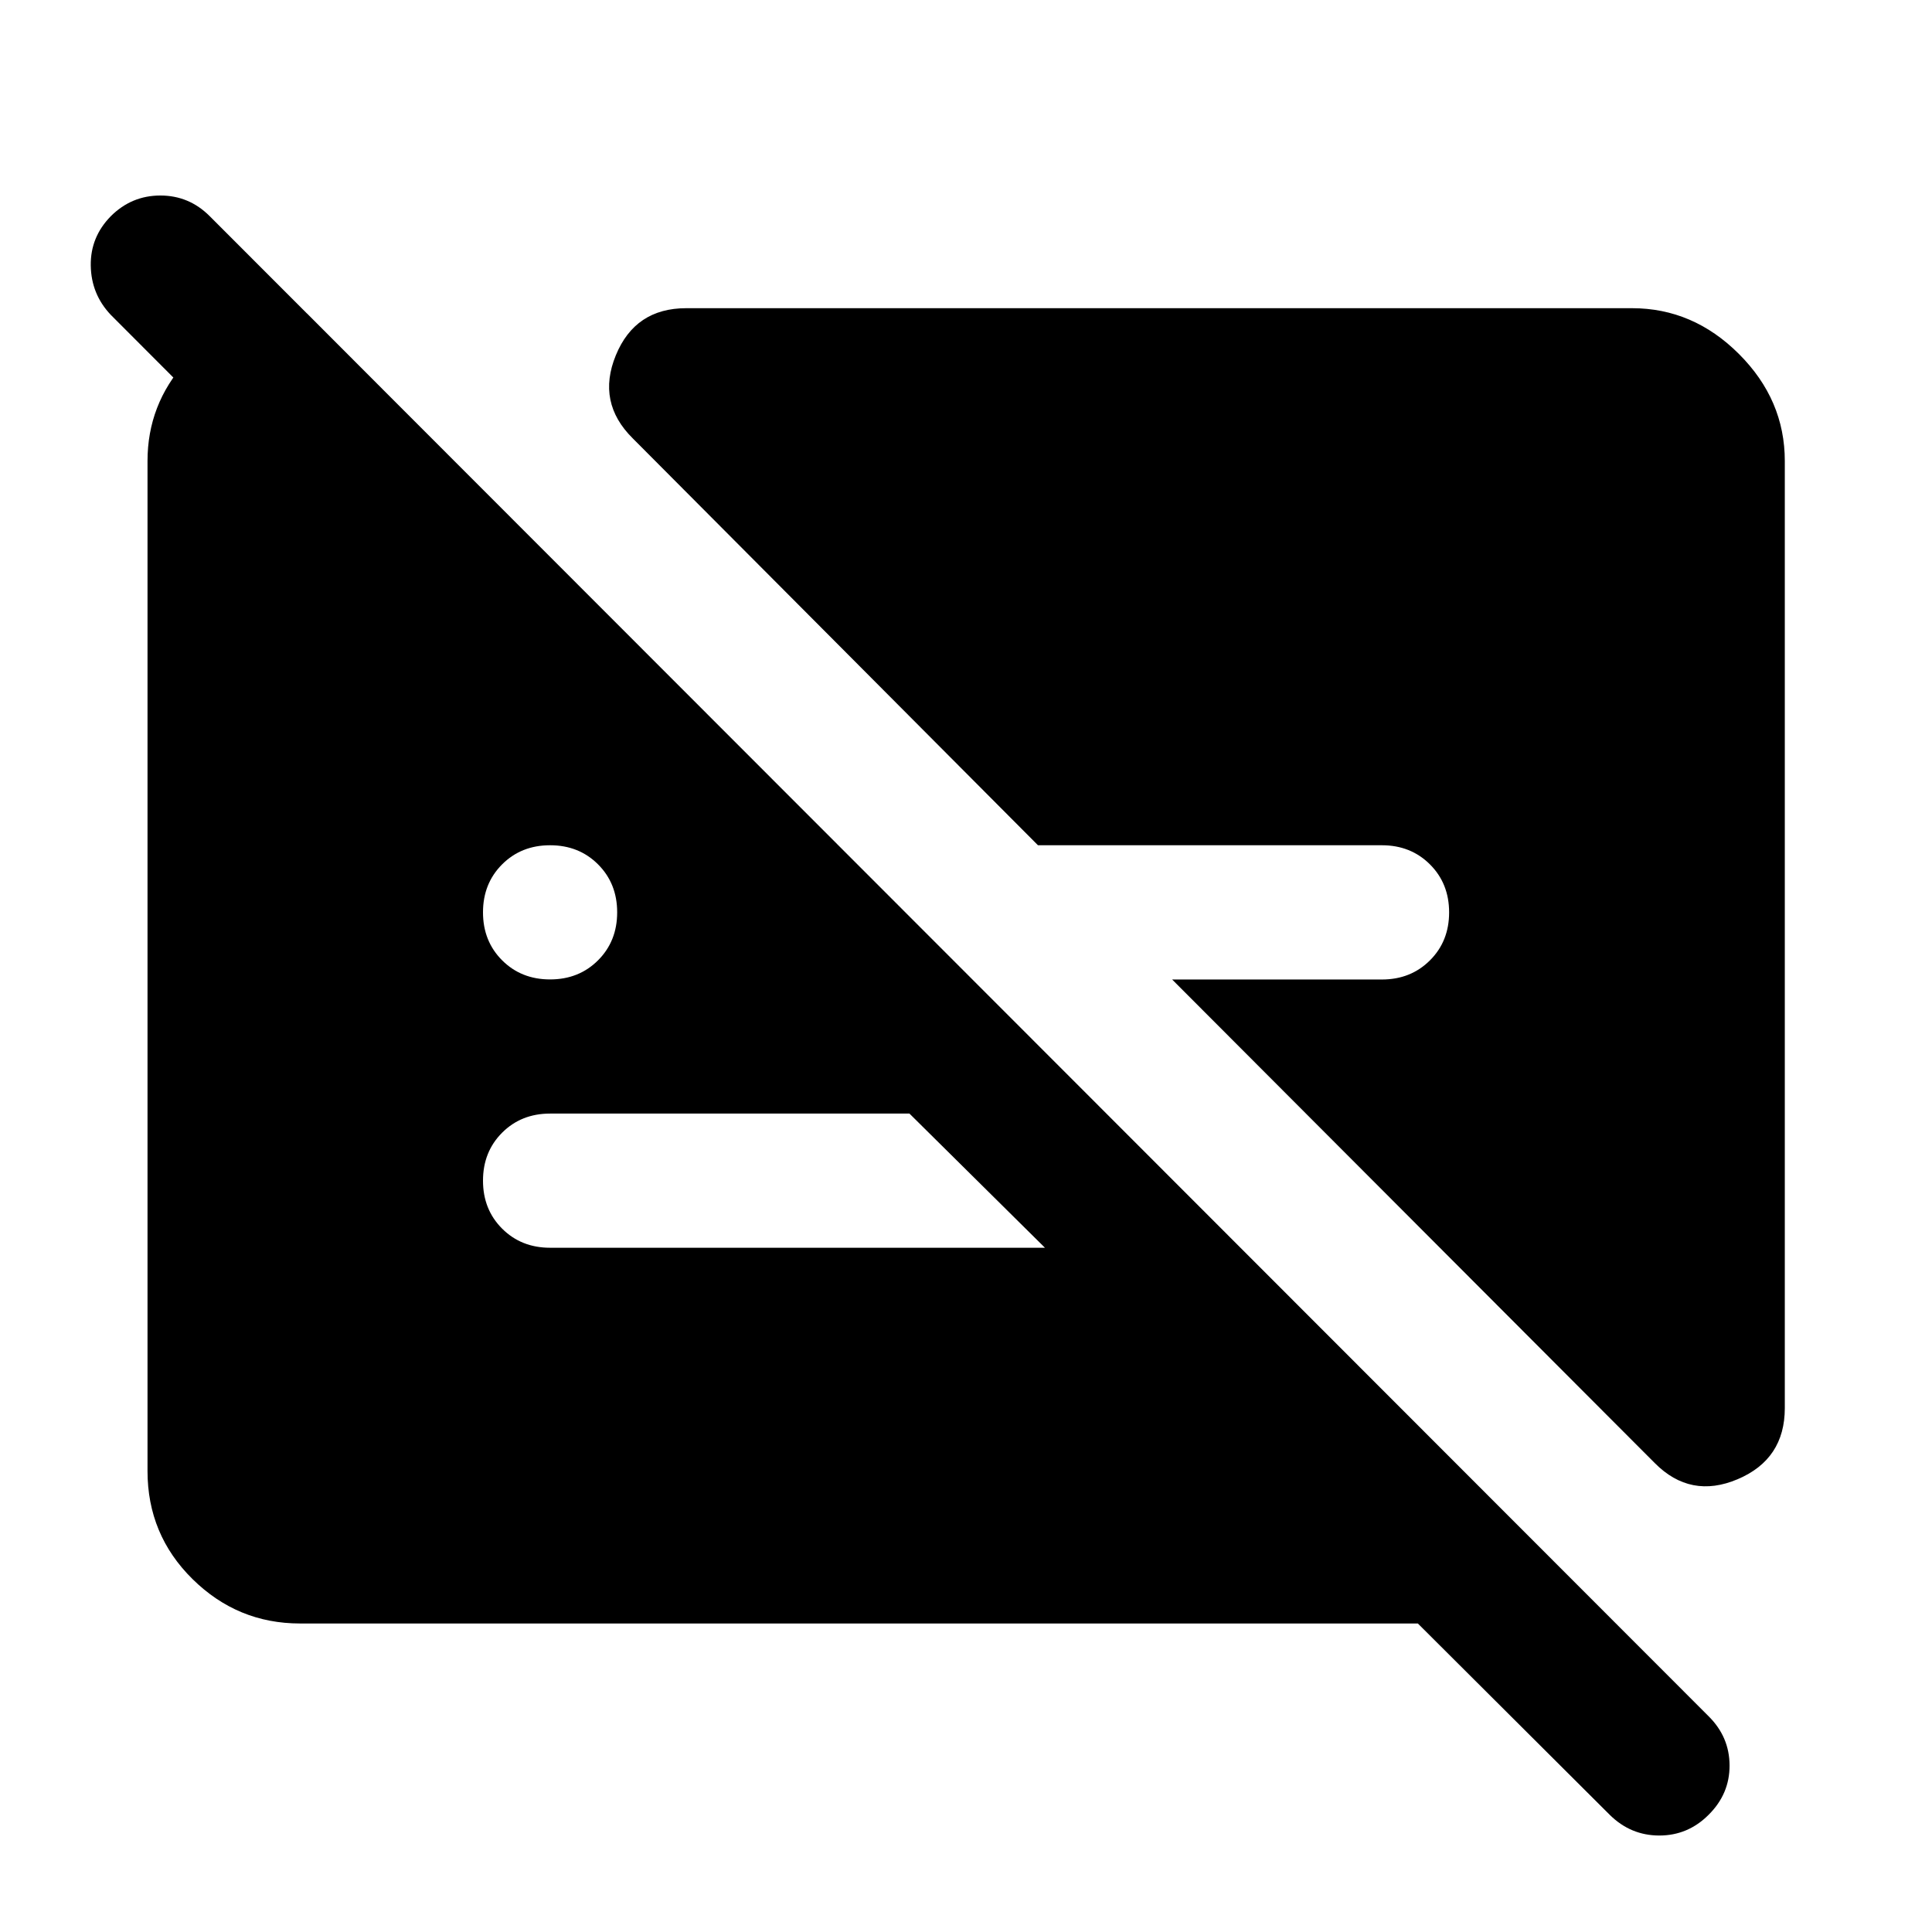 <svg xmlns="http://www.w3.org/2000/svg" height="40" viewBox="0 -960 960 960" width="40"><path d="M273.33-473.33q14.34 0 23.84-9.5t9.5-23.84q0-14.33-9.5-23.83-9.5-9.5-23.84-9.5-14.33 0-23.83 9.5-9.5 9.5-9.5 23.83 0 14.34 9.5 23.84t23.83 9.5Zm613.53-257.61v470.62q0 25.38-23.41 35.32-23.41 9.94-41.23-8.04L582.43-473.29h104.24q14.33 0 23.86-9.51 9.53-9.5 9.53-23.84 0-14.35-9.53-23.85Q701-540 686.67-540H515.76L314.37-742.22q-17.98-17.82-8.37-41.23 9.6-23.41 34.98-23.41h469.96q30.39 0 53.15 22.77 22.77 22.76 22.77 53.15ZM149.06-153.3q-31 0-53.38-22.05Q73.3-197.4 73.3-229.06v-501.88q0-28.04 18.92-49.11t45.68-24.17h14.67l324 324.59h-98.19L55.03-803.57q-9.72-10.26-9.93-24.47-.22-14.2 10.01-24.58 10.3-10.23 24.57-10.23 14.26 0 24.49 10.23l744.81 745.4q10.38 10.27 10.43 24.45.05 14.18-10.43 24.55-10.27 10.28-24.47 10.28-14.21 0-24.59-10.23l-95.4-95.13H149.06ZM451.9-406.67H273.33q-14.33 0-23.83 9.5-9.5 9.5-9.5 23.84 0 14.33 9.5 23.83 9.5 9.5 23.83 9.5h245.9l-67.33-66.67Z"/></svg>